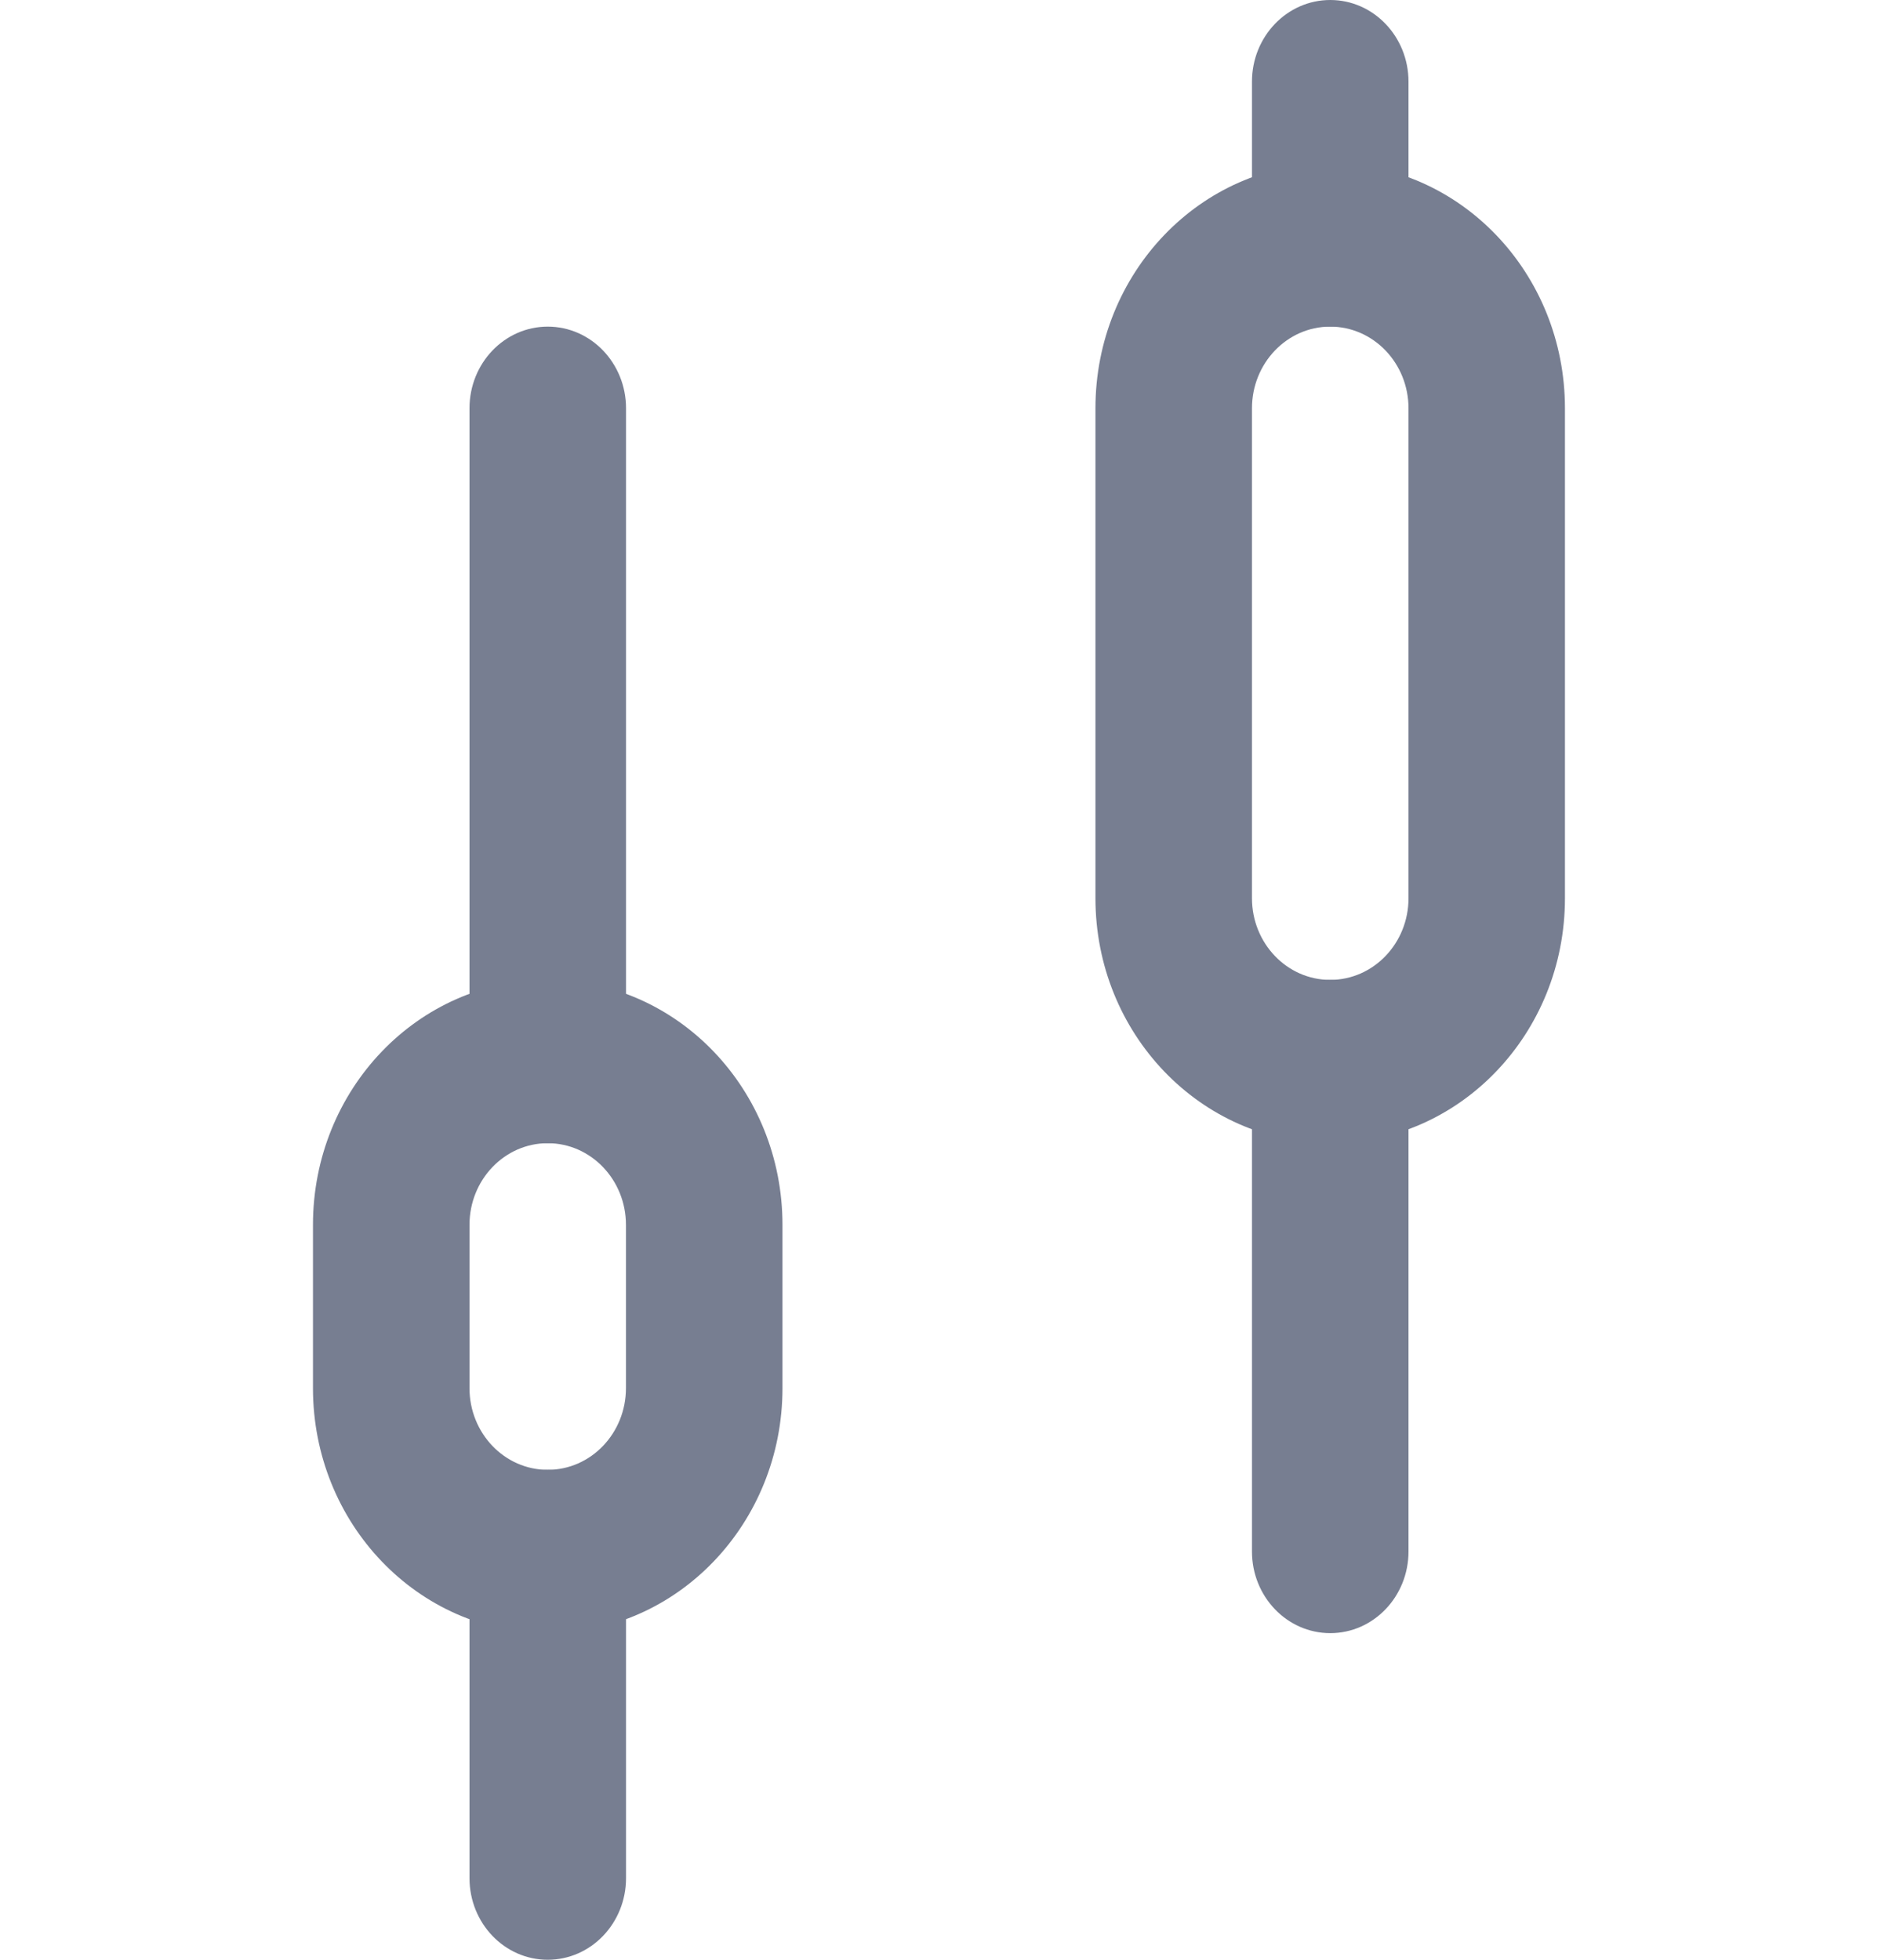 <svg width="23" height="24" viewBox="0 0 23 24" fill="none" xmlns="http://www.w3.org/2000/svg">
<path d="M16.292 0C16.821 0 17.25 0.448 17.25 1V3C17.25 3.552 16.821 4 16.292 4C15.762 4 15.333 3.552 15.333 3V1C15.333 0.448 15.762 0 16.292 0Z" fill="#777E91"/>
<path d="M16.292 12C16.821 12 17.25 12.448 17.25 13V19C17.25 19.552 16.821 20 16.292 20C15.762 20 15.333 19.552 15.333 19V13C15.333 12.448 15.762 12 16.292 12Z" fill="#777E91"/>
<path d="M6.708 4C7.238 4 7.667 4.448 7.667 5V13C7.667 13.552 7.238 14 6.708 14C6.179 14 5.75 13.552 5.75 13V5C5.75 4.448 6.179 4 6.708 4Z" fill="#777E91"/>
<path d="M6.708 18C7.238 18 7.667 18.448 7.667 19V23C7.667 23.552 7.238 24 6.708 24C6.179 24 5.75 23.552 5.75 23V19C5.75 18.448 6.179 18 6.708 18Z" fill="#777E91"/>
<path fill-rule="evenodd" clip-rule="evenodd" d="M13.416 5C13.416 3.343 14.704 2 16.291 2C17.879 2 19.166 3.343 19.166 5V11C19.166 12.657 17.879 14 16.291 14C14.704 14 13.416 12.657 13.416 11V5ZM17.25 5V11C17.25 11.552 16.821 12 16.291 12C15.762 12 15.333 11.552 15.333 11V5C15.333 4.448 15.762 4 16.291 4C16.821 4 17.25 4.448 17.25 5Z" fill="#777E91"/>
<path fill-rule="evenodd" clip-rule="evenodd" d="M3.833 15C3.833 13.343 5.12 12 6.708 12C8.296 12 9.583 13.343 9.583 15V17C9.583 18.657 8.296 20 6.708 20C5.12 20 3.833 18.657 3.833 17V15ZM7.666 15V17C7.666 17.552 7.237 18 6.708 18C6.179 18 5.75 17.552 5.75 17V15C5.75 14.448 6.179 14 6.708 14C7.237 14 7.666 14.448 7.666 15Z" fill="#777E91"/>
</svg>
